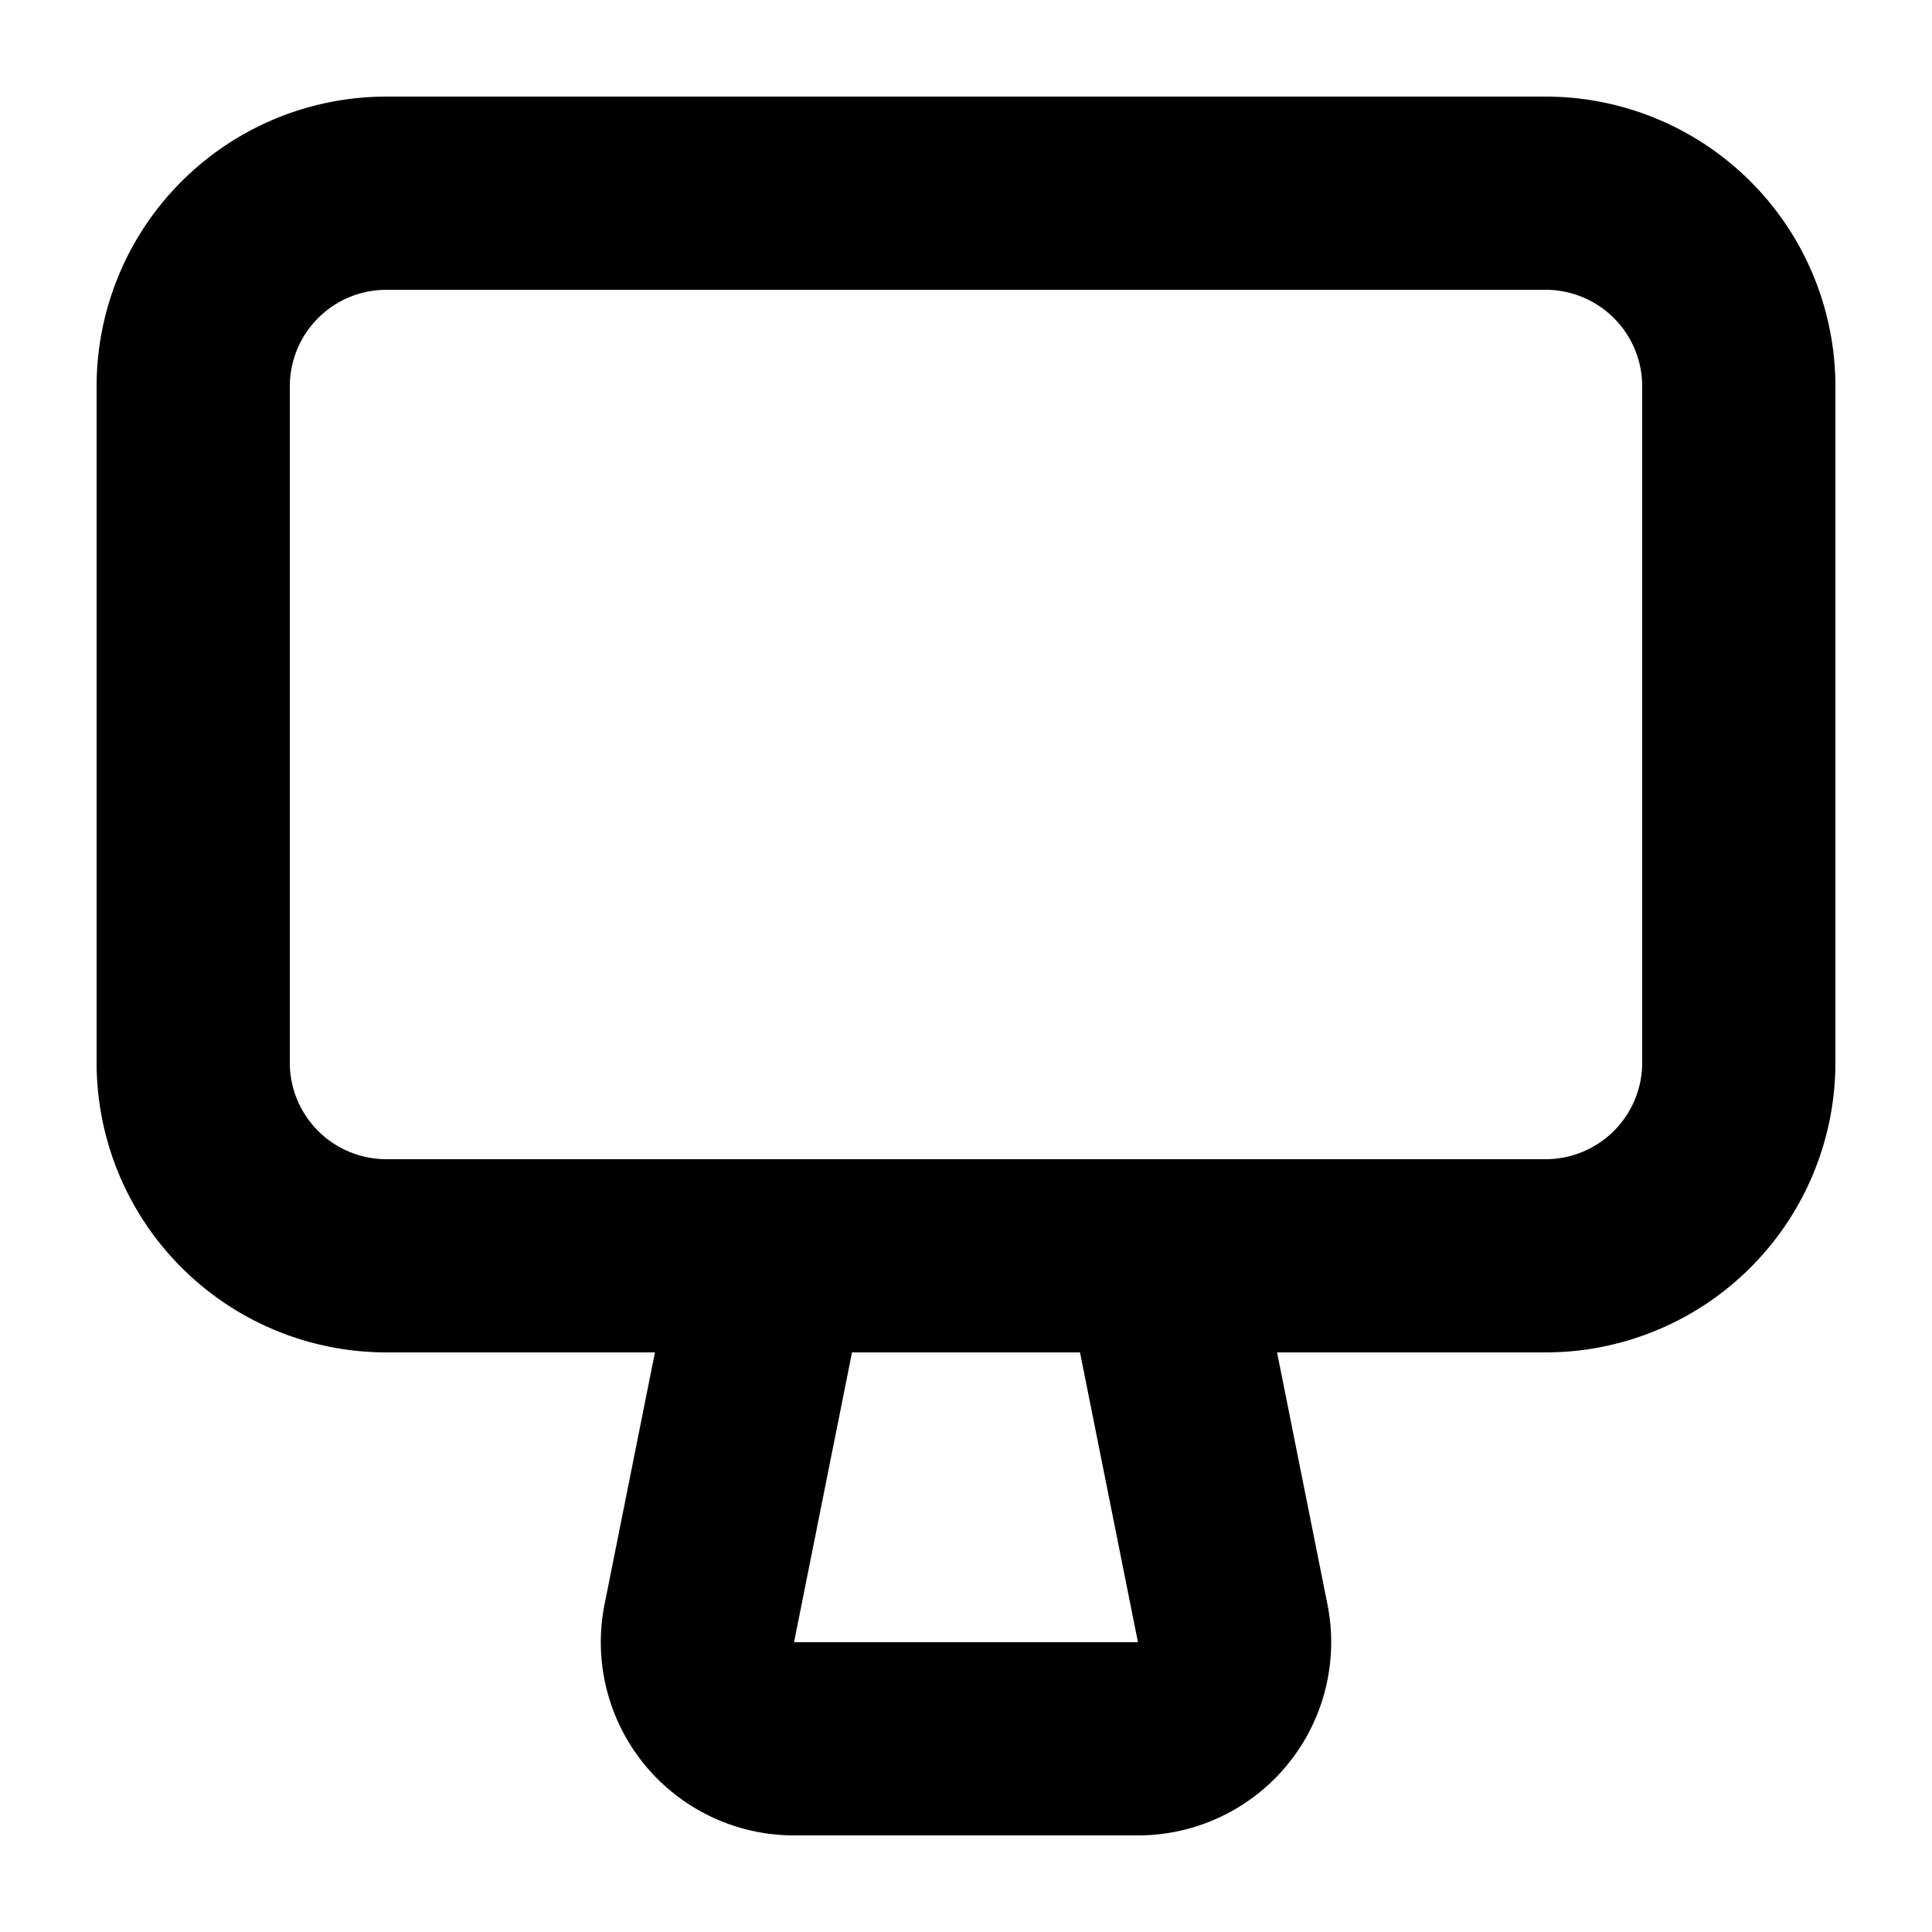 <svg xmlns="http://www.w3.org/2000/svg" viewBox="0 0 20 20" fill="currentColor"><path fill-rule="evenodd" d="M4 1a3 3 0 0 0-3 3v7a3 3 0 0 0 3 3h2.78l-.52 2.6A2 2 0 0 0 8.22 19h3.56a2 2 0 0 0 1.96-2.4l-.52-2.6H16a3 3 0 0 0 3-3V4a3 3 0 0 0-3-3H4ZM3 4a1 1 0 0 1 1-1h12a1 1 0 0 1 1 1v7a1 1 0 0 1-1 1H4a1 1 0 0 1-1-1V4Zm8.18 10 .6 3H8.22l.6-3h2.36Z"/></svg>